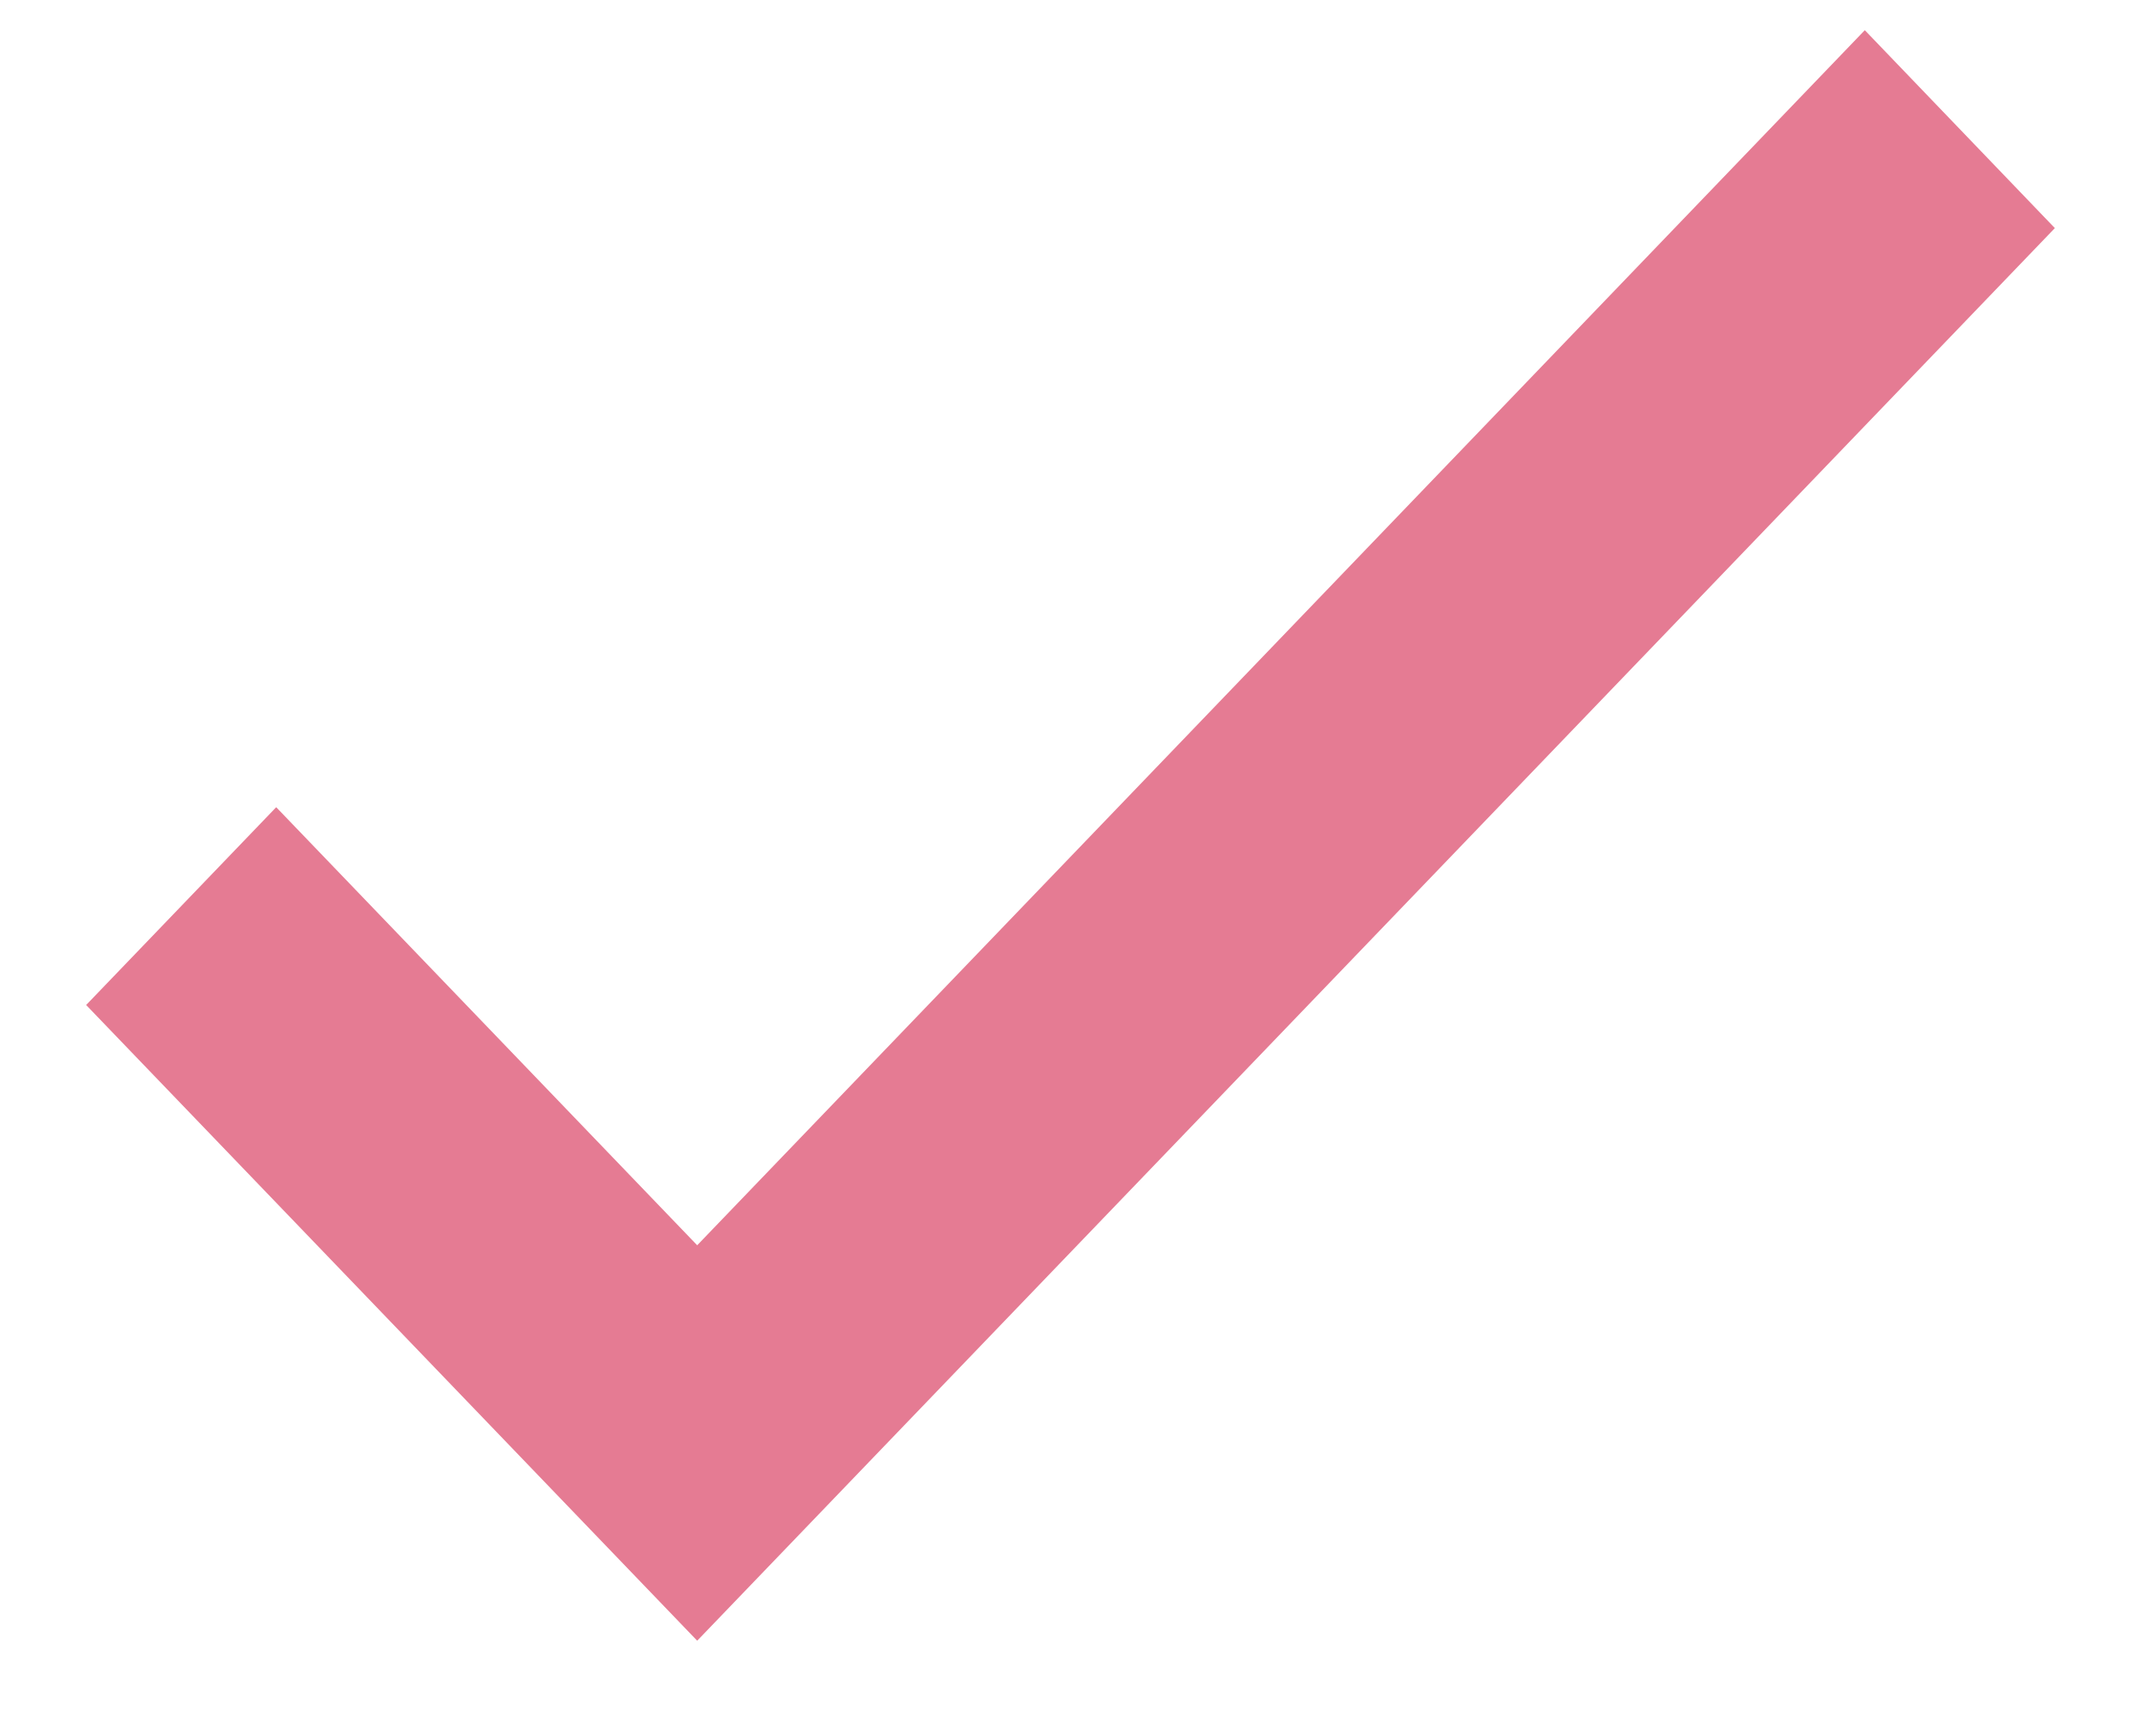 <svg xmlns="http://www.w3.org/2000/svg" width="16" height="13" viewBox="0 0 16 13">
    <path fill="#e57b93" fill-rule="evenodd" d="M2.068 6.044L.645 7.525l4.575 4.76L15.385 1.708 13.962.226 5.22 9.324z"/>
</svg>
